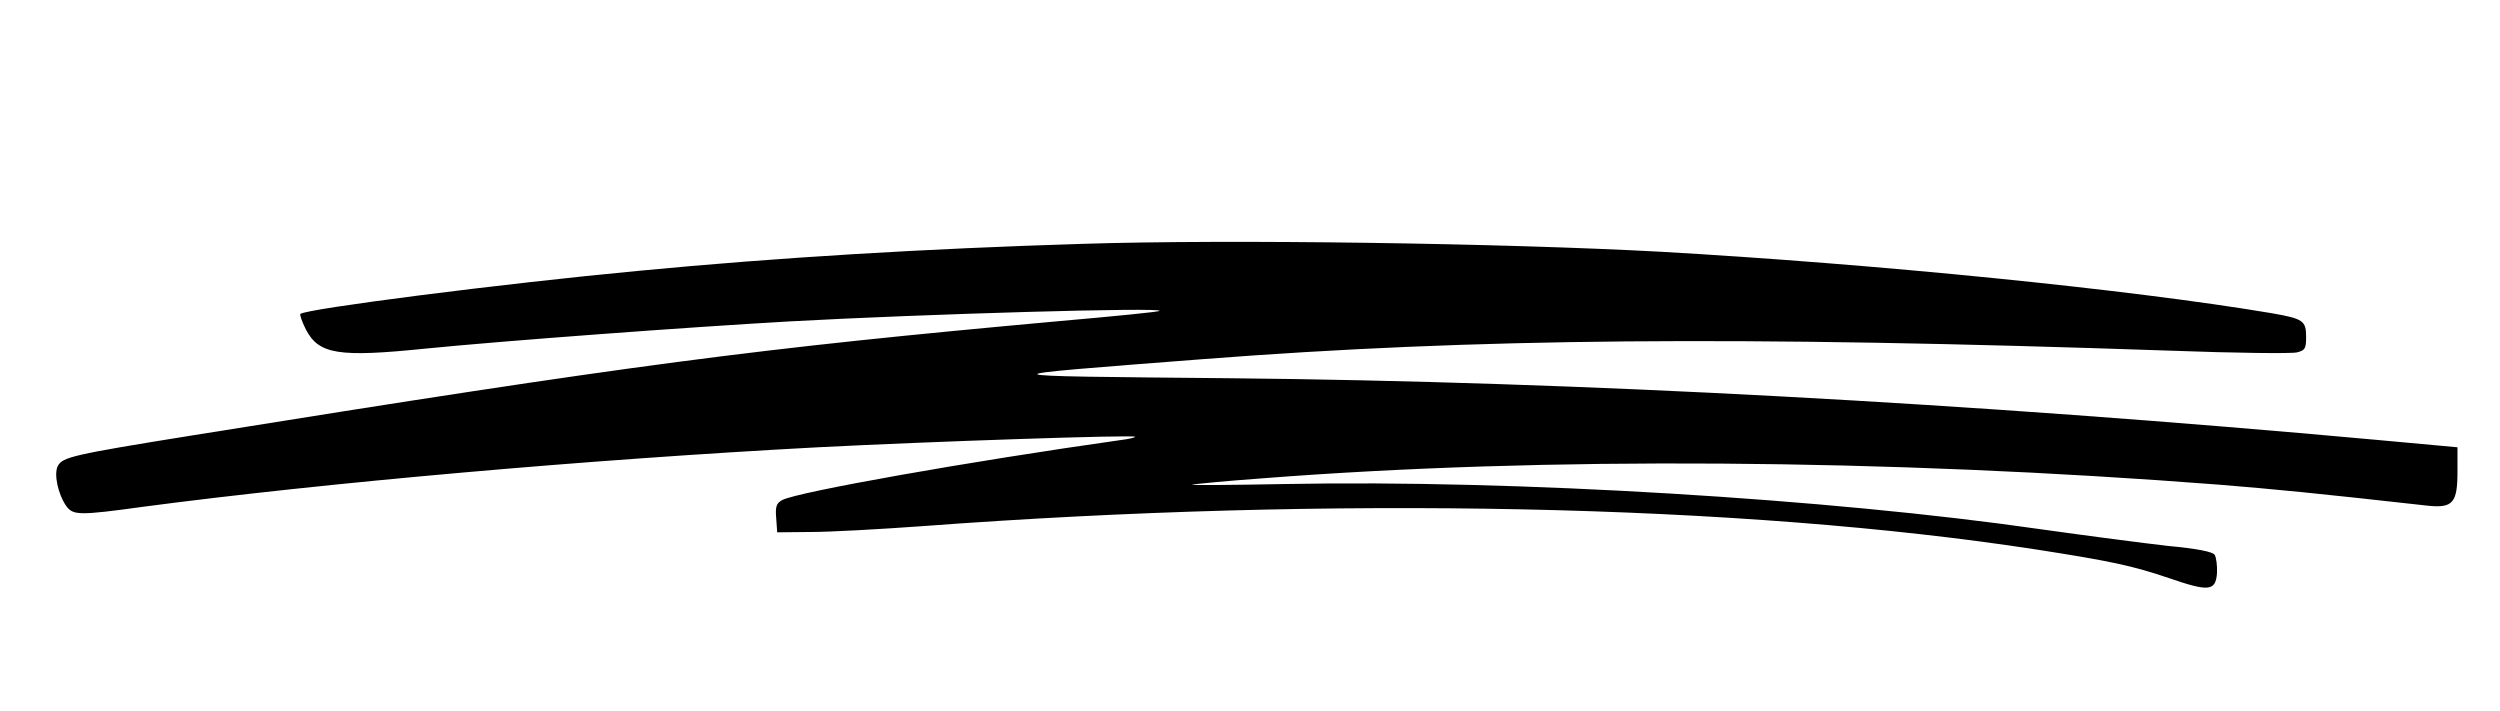 <?xml version="1.0" standalone="no"?>
<!DOCTYPE svg PUBLIC "-//W3C//DTD SVG 20010904//EN"
 "http://www.w3.org/TR/2001/REC-SVG-20010904/DTD/svg10.dtd">
<svg version="1.0" xmlns="http://www.w3.org/2000/svg"
 width="735pt" height="209pt" viewBox="0 0 735 209"
 preserveAspectRatio="xMidYMid meet">

<g transform="translate(0,209) scale(0.1,-0.1)"
fill="#000000" stroke="none">
<path d="M3180 1373 c-458 -14 -893 -40 -1300 -79 -405 -38 -981 -112 -997
-127 -2 -3 5 -23 16 -45 38 -74 96 -83 351 -57 231 23 771 63 1070 80 399 22
1100 42 1089 31 -2 -3 -135 -16 -294 -30 -894 -81 -1248 -127 -2549 -336 -355
-57 -382 -64 -396 -90 -12 -23 0 -82 25 -118 20 -27 37 -28 225 -2 537 71
1307 139 1985 175 330 17 926 37 932 31 2 -2 -18 -7 -44 -10 -445 -63 -947
-152 -993 -176 -17 -9 -21 -19 -18 -53 l3 -42 100 1 c55 0 201 8 325 17 1204
90 2412 65 3280 -69 217 -34 279 -47 388 -84 116 -40 136 -38 140 15 1 22 -2
46 -7 54 -6 9 -52 18 -137 26 -71 8 -239 30 -374 49 -623 90 -1548 146 -2220
133 -157 -3 -280 -4 -275 -2 6 2 100 11 210 19 825 64 1829 57 2810 -19 170
-14 275 -24 615 -62 71 -7 85 9 85 99 l0 73 -240 22 c-1196 109 -2347 171
-3370 181 -741 7 -739 5 -80 56 801 62 1573 69 2847 25 189 -7 356 -9 371 -5
24 6 27 11 27 46 0 47 -9 53 -100 69 -415 70 -1165 145 -1800 181 -464 25
-1267 37 -1700 23z"/>
</g>
</svg>
